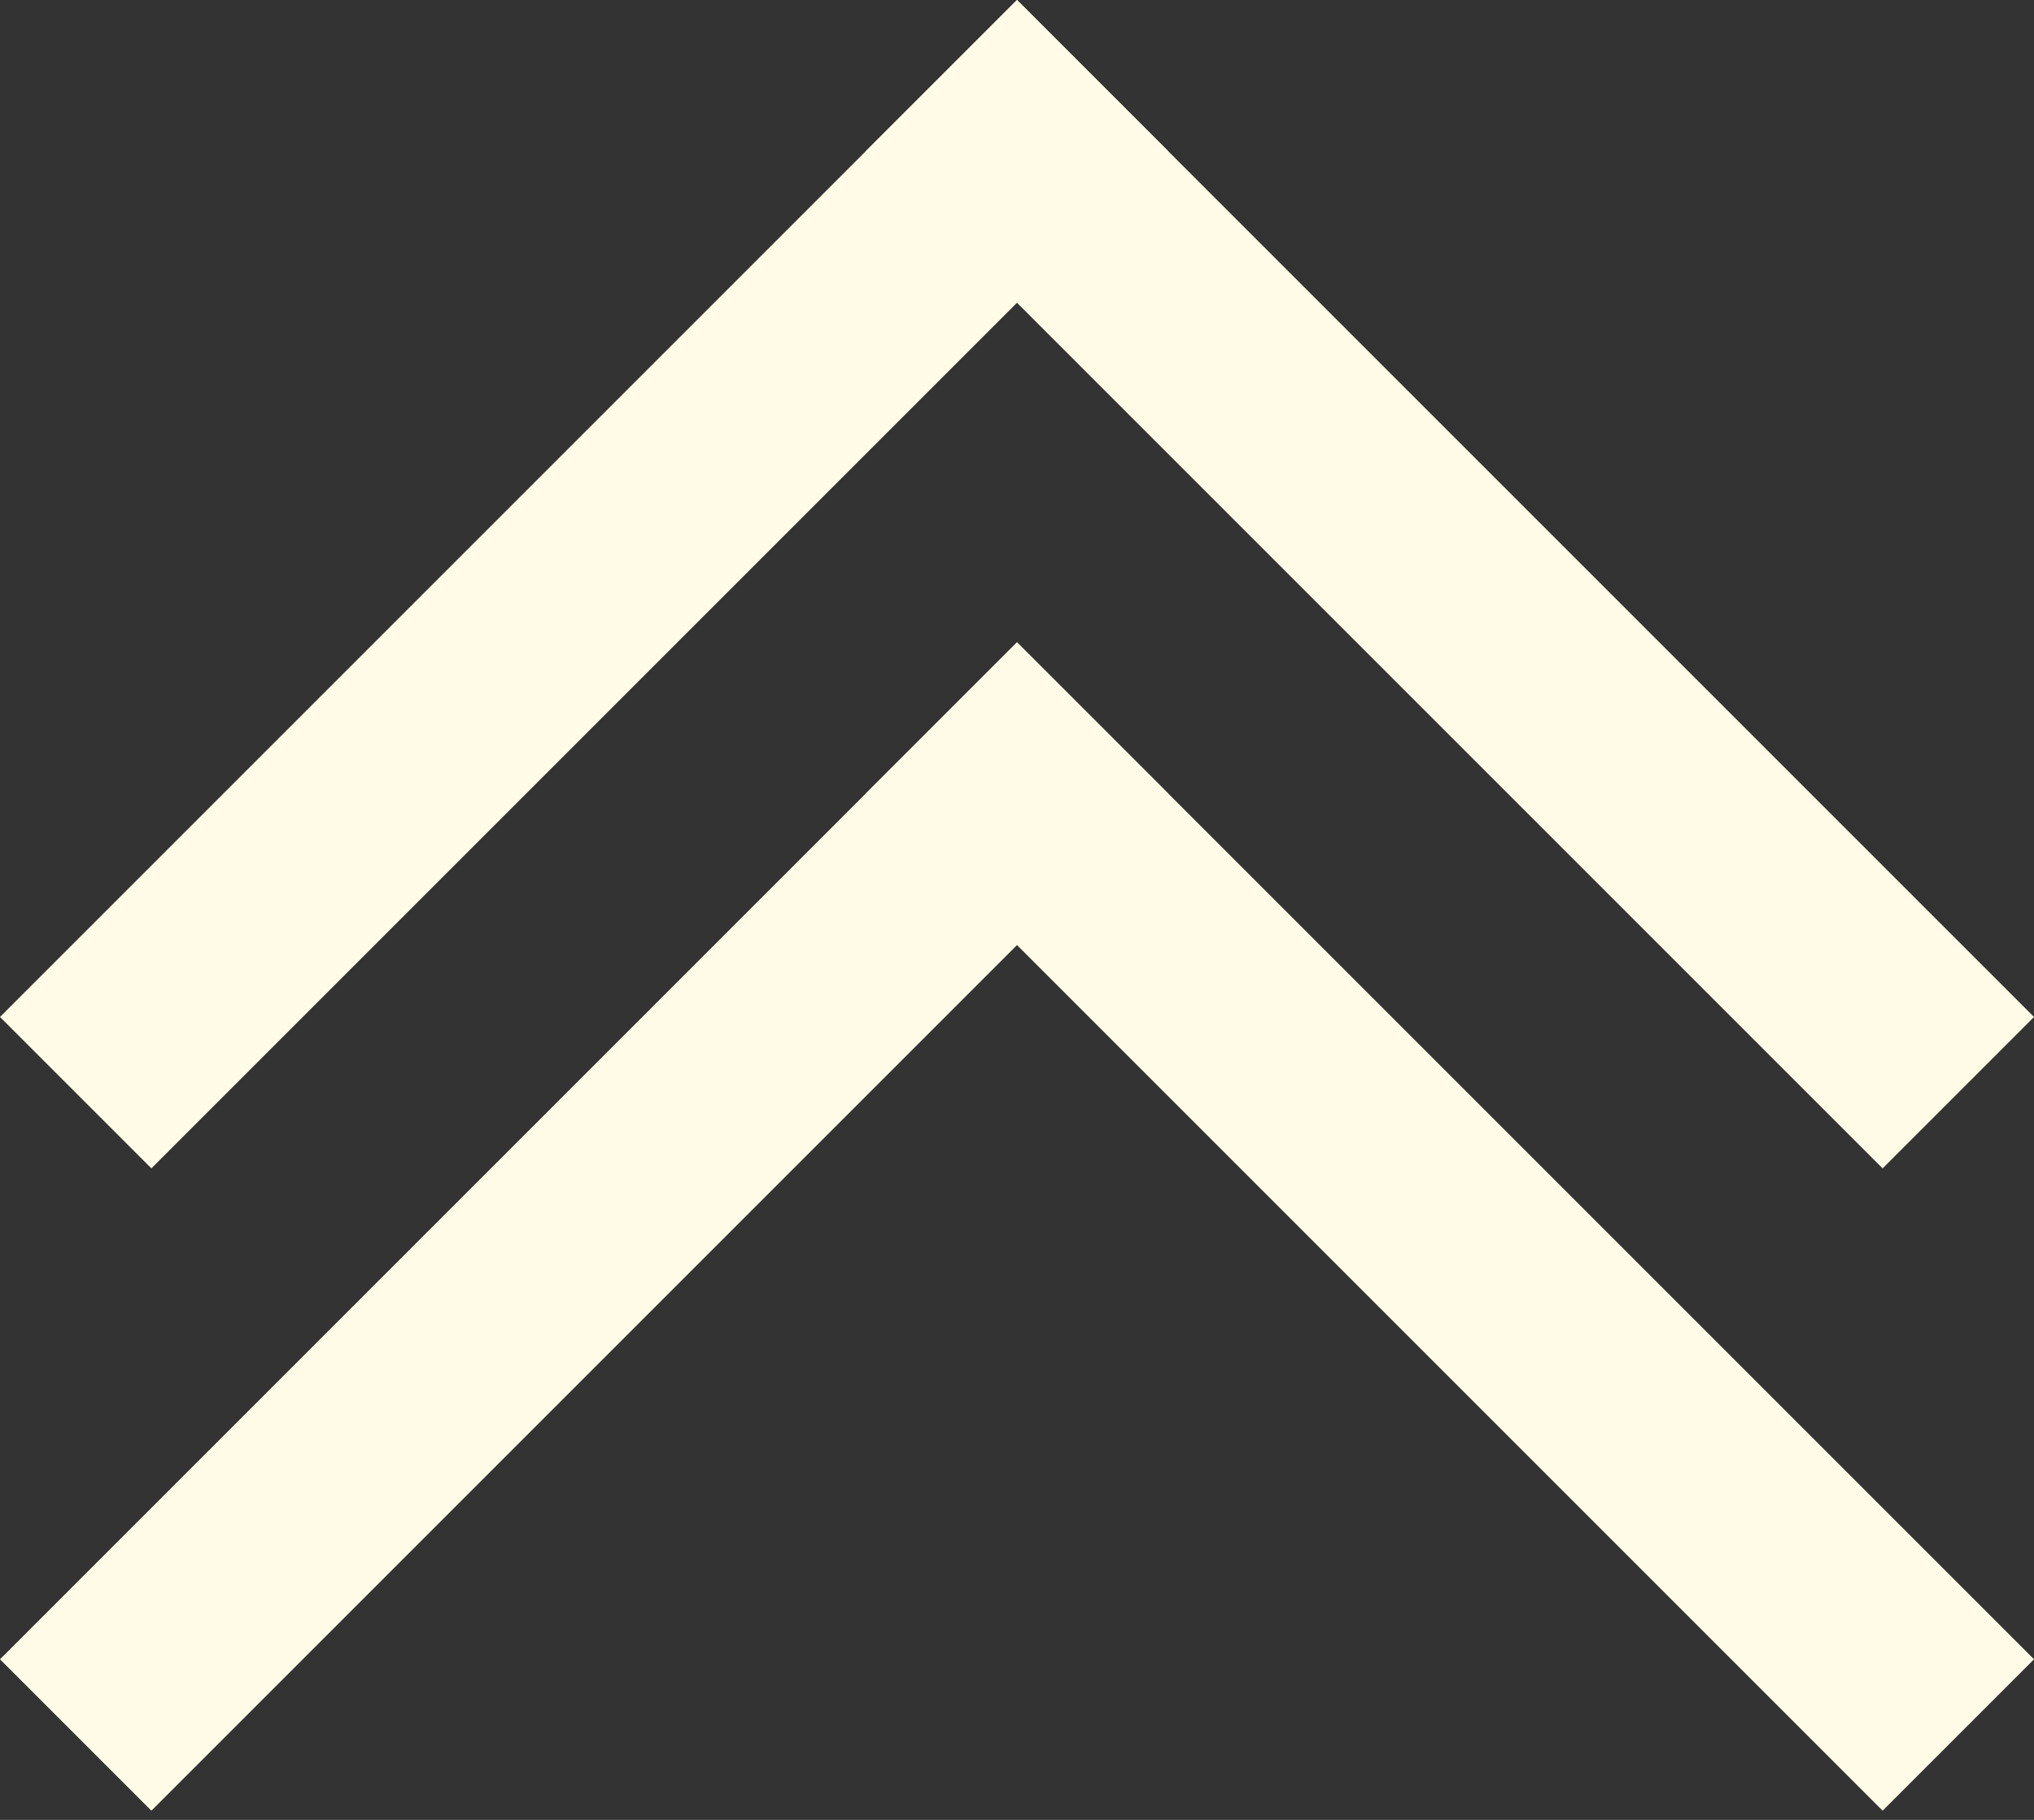 <svg width="38" height="34" viewBox="0 0 38 34" fill="none" xmlns="http://www.w3.org/2000/svg">
<rect x="0" y="0" width="38" height="34" fill="#333333" stroke="none"/>
<line x1="36.586" y1="20.414" x2="17.586" y2="1.414" stroke="#FFFBE6" stroke-width="4"/>
<line x1="20.414" y1="1.414" x2="1.414" y2="20.414" stroke="#FFFBE6" stroke-width="4"/>
<line x1="36.586" y1="32.414" x2="17.586" y2="13.414" stroke="#FFFBE6" stroke-width="4"/>
<line x1="20.414" y1="13.414" x2="1.414" y2="32.414" stroke="#FFFBE6" stroke-width="4"/>
</svg>
